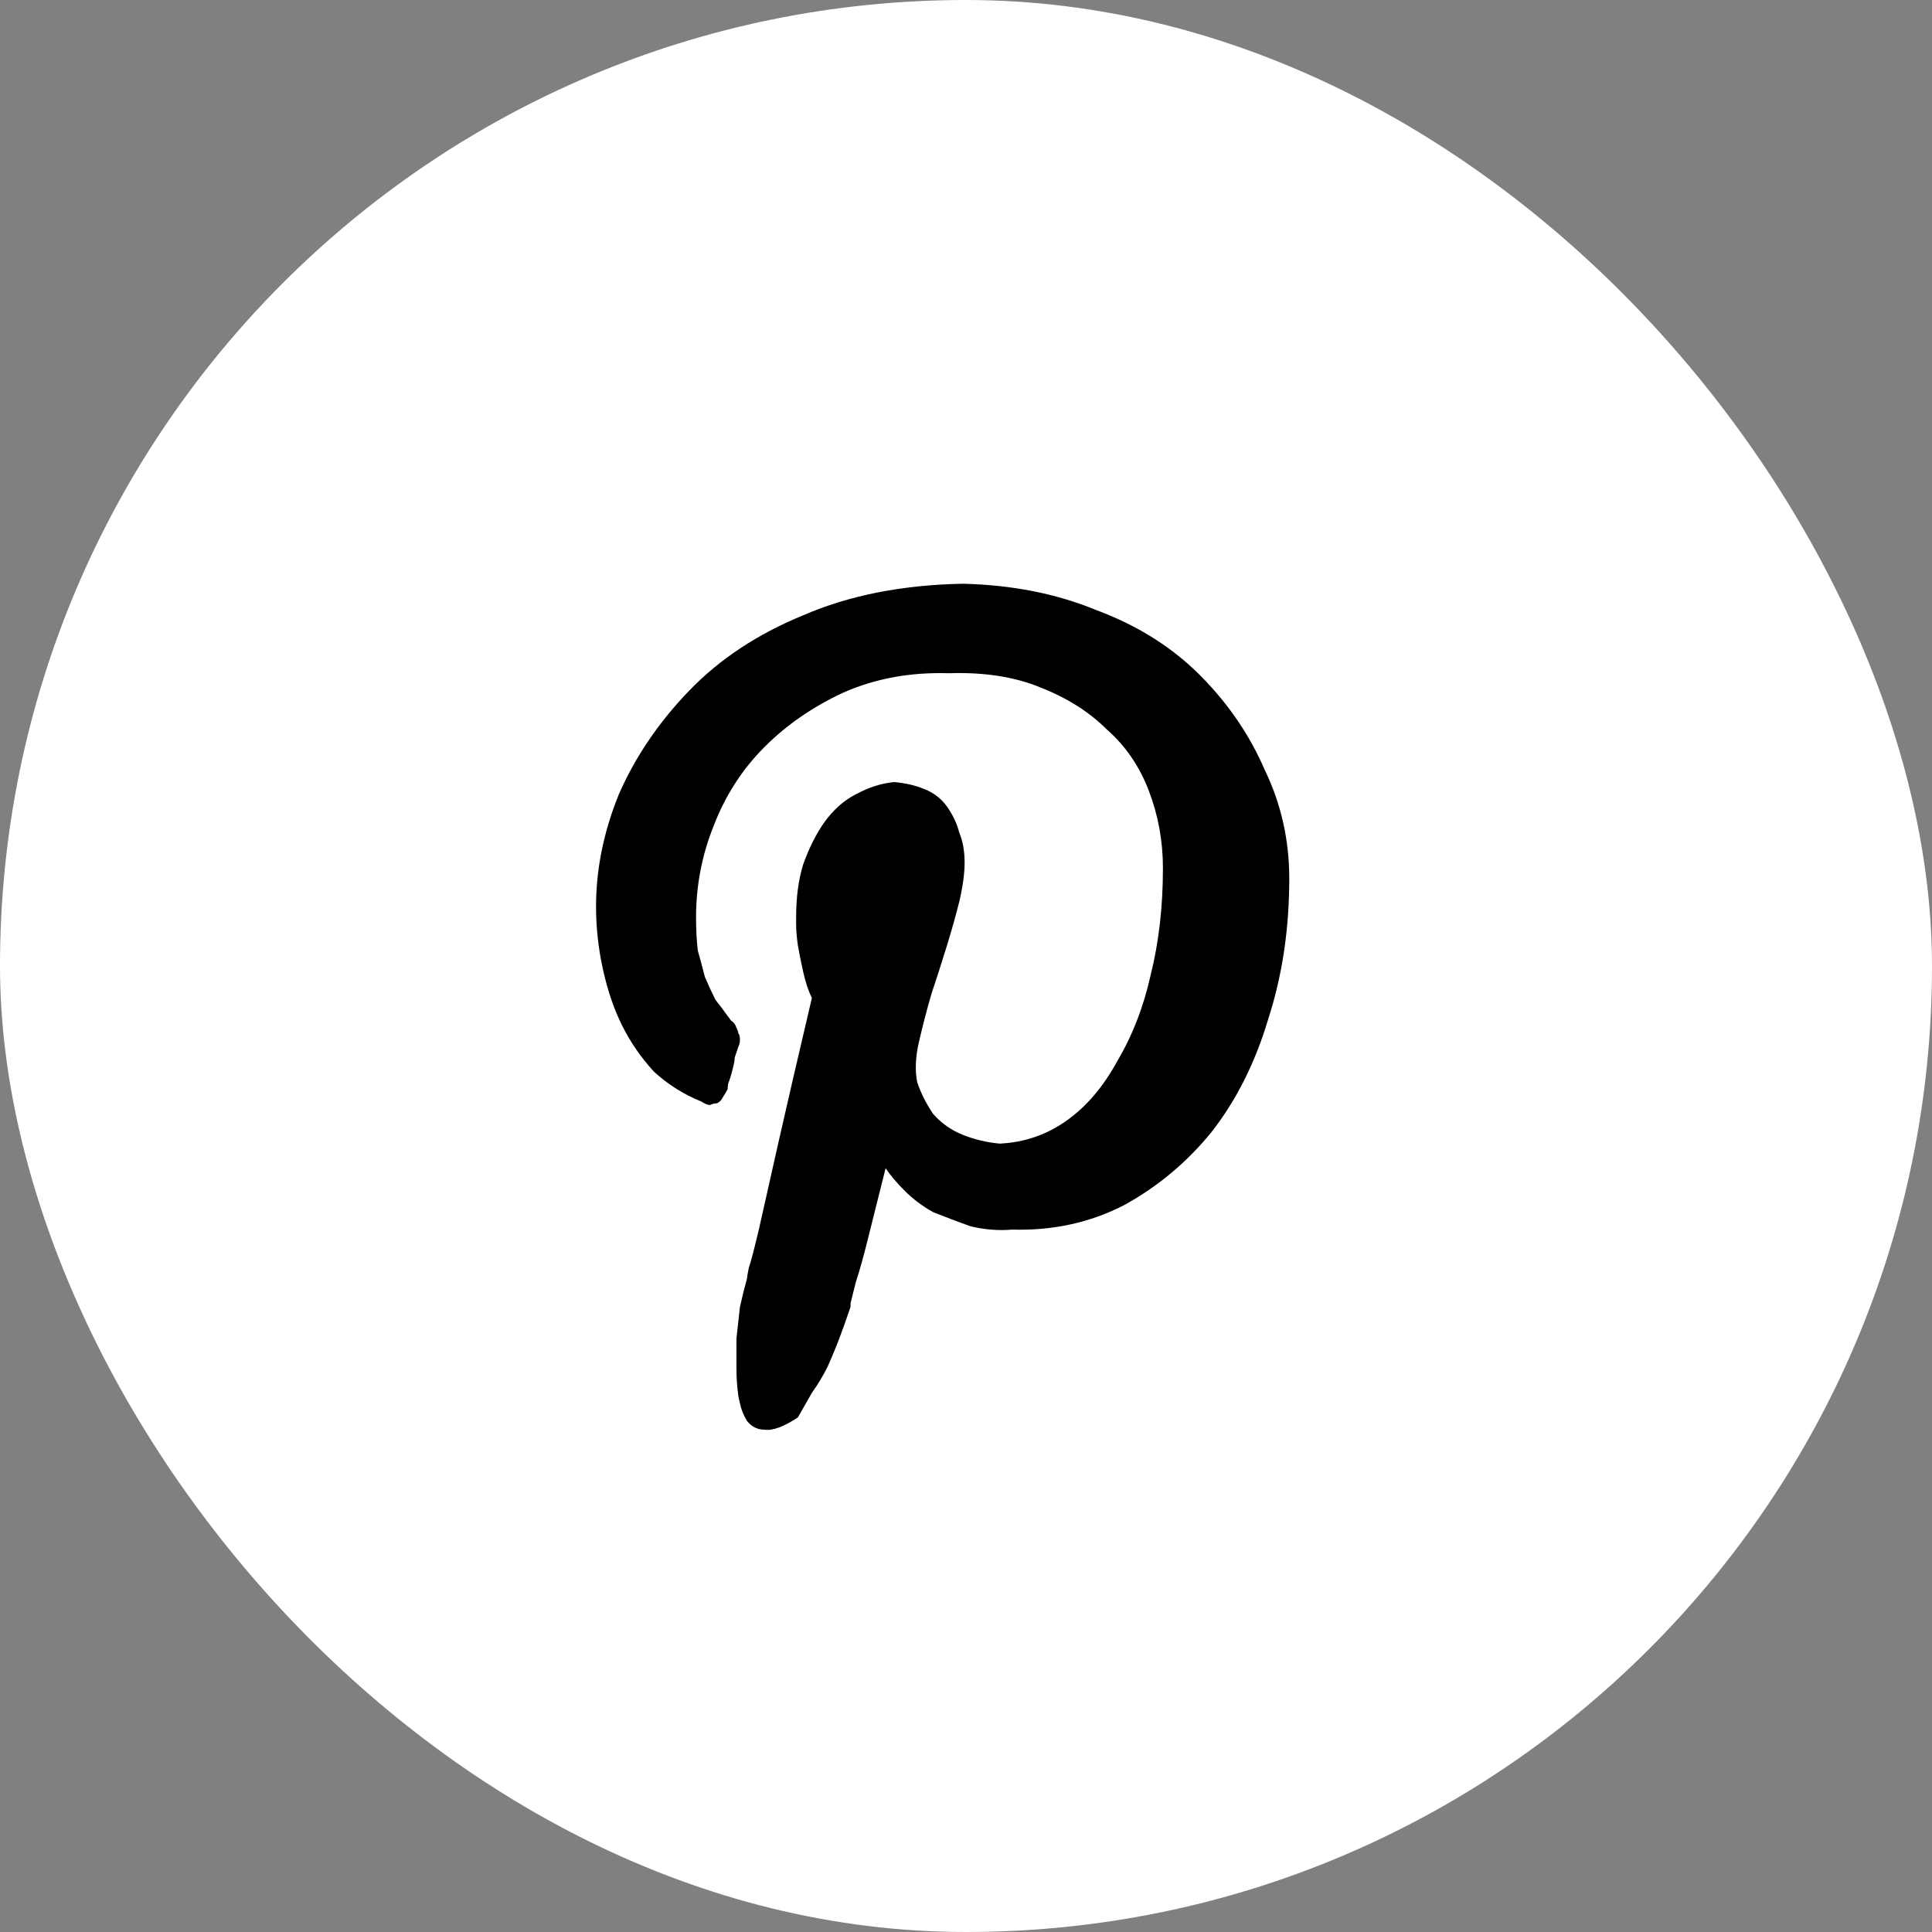 <svg width="43" height="43" viewBox="0 0 43 43" fill="none" xmlns="http://www.w3.org/2000/svg">
<rect x="0" y="0" width="43" height="43" fill="#808080" stroke="none"/>
<rect width="43" height="43" rx="21.5" fill="white"/>
<path d="M28.695 19.555C28.695 20.674 28.539 21.716 28.227 22.68C27.94 23.643 27.523 24.477 26.977 25.18C26.43 25.857 25.779 26.404 25.023 26.82C24.268 27.211 23.435 27.393 22.523 27.367C22.211 27.393 21.898 27.367 21.586 27.289C21.299 27.185 21.026 27.081 20.766 26.977C20.531 26.846 20.323 26.69 20.141 26.508C19.958 26.326 19.815 26.156 19.711 26C19.555 26.625 19.424 27.146 19.32 27.562C19.216 27.979 19.125 28.305 19.047 28.539C18.995 28.747 18.956 28.904 18.93 29.008C18.93 29.086 18.93 29.112 18.93 29.086C18.852 29.32 18.773 29.542 18.695 29.75C18.617 29.958 18.526 30.18 18.422 30.414C18.318 30.622 18.201 30.818 18.07 31C17.966 31.182 17.862 31.365 17.758 31.547C17.445 31.755 17.198 31.846 17.016 31.82C16.859 31.82 16.729 31.755 16.625 31.625C16.547 31.495 16.495 31.365 16.469 31.234C16.443 31.13 16.43 31.065 16.43 31.039C16.404 30.857 16.391 30.662 16.391 30.453C16.391 30.219 16.391 29.997 16.391 29.789C16.417 29.555 16.443 29.32 16.469 29.086C16.521 28.852 16.573 28.643 16.625 28.461C16.625 28.435 16.638 28.357 16.664 28.227C16.716 28.07 16.794 27.771 16.898 27.328C17.003 26.859 17.146 26.221 17.328 25.414C17.51 24.607 17.758 23.539 18.07 22.211C17.992 22.055 17.927 21.859 17.875 21.625C17.823 21.391 17.784 21.195 17.758 21.039C17.732 20.857 17.719 20.701 17.719 20.57C17.719 20.44 17.719 20.388 17.719 20.414C17.719 19.971 17.771 19.581 17.875 19.242C18.005 18.878 18.162 18.565 18.344 18.305C18.552 18.018 18.787 17.81 19.047 17.68C19.333 17.523 19.62 17.432 19.906 17.406C20.167 17.432 20.388 17.484 20.57 17.562C20.779 17.641 20.948 17.771 21.078 17.953C21.208 18.135 21.299 18.331 21.352 18.539C21.43 18.721 21.469 18.943 21.469 19.203C21.469 19.438 21.43 19.724 21.352 20.062C21.273 20.375 21.182 20.701 21.078 21.039C20.974 21.378 20.857 21.742 20.727 22.133C20.622 22.497 20.531 22.849 20.453 23.188C20.375 23.526 20.362 23.826 20.414 24.086C20.492 24.32 20.609 24.555 20.766 24.789C20.948 24.997 21.169 25.154 21.43 25.258C21.69 25.362 21.963 25.427 22.25 25.453C22.797 25.427 23.292 25.258 23.734 24.945C24.177 24.633 24.555 24.19 24.867 23.617C25.206 23.044 25.453 22.406 25.609 21.703C25.792 20.974 25.883 20.18 25.883 19.32C25.883 18.721 25.779 18.148 25.57 17.602C25.362 17.055 25.049 16.599 24.633 16.234C24.242 15.844 23.747 15.531 23.148 15.297C22.576 15.062 21.898 14.958 21.117 14.984C20.258 14.958 19.477 15.102 18.773 15.414C18.096 15.727 17.51 16.13 17.016 16.625C16.521 17.12 16.143 17.706 15.883 18.383C15.622 19.034 15.492 19.711 15.492 20.414C15.492 20.701 15.505 20.948 15.531 21.156C15.583 21.338 15.635 21.534 15.688 21.742C15.766 21.924 15.844 22.094 15.922 22.25C16.026 22.38 16.143 22.537 16.273 22.719C16.326 22.745 16.365 22.797 16.391 22.875C16.417 22.927 16.43 22.966 16.43 22.992C16.456 23.018 16.469 23.07 16.469 23.148C16.469 23.201 16.456 23.253 16.43 23.305C16.404 23.383 16.378 23.461 16.352 23.539C16.352 23.591 16.338 23.669 16.312 23.773C16.287 23.878 16.26 23.969 16.234 24.047C16.208 24.099 16.195 24.164 16.195 24.242C16.169 24.294 16.13 24.359 16.078 24.438C16.052 24.49 16.013 24.529 15.961 24.555C15.909 24.555 15.857 24.568 15.805 24.594C15.753 24.594 15.688 24.568 15.609 24.516C15.219 24.359 14.867 24.138 14.555 23.852C14.268 23.539 14.034 23.201 13.852 22.836C13.669 22.471 13.526 22.055 13.422 21.586C13.318 21.117 13.266 20.648 13.266 20.18C13.266 19.346 13.435 18.513 13.773 17.68C14.138 16.846 14.659 16.078 15.336 15.375C16.013 14.672 16.859 14.112 17.875 13.695C18.891 13.253 20.076 13.018 21.43 12.992C22.523 13.018 23.513 13.213 24.398 13.578C25.31 13.917 26.078 14.398 26.703 15.023C27.328 15.648 27.81 16.352 28.148 17.133C28.513 17.888 28.695 18.695 28.695 19.555Z" fill="black"/>
</svg>
